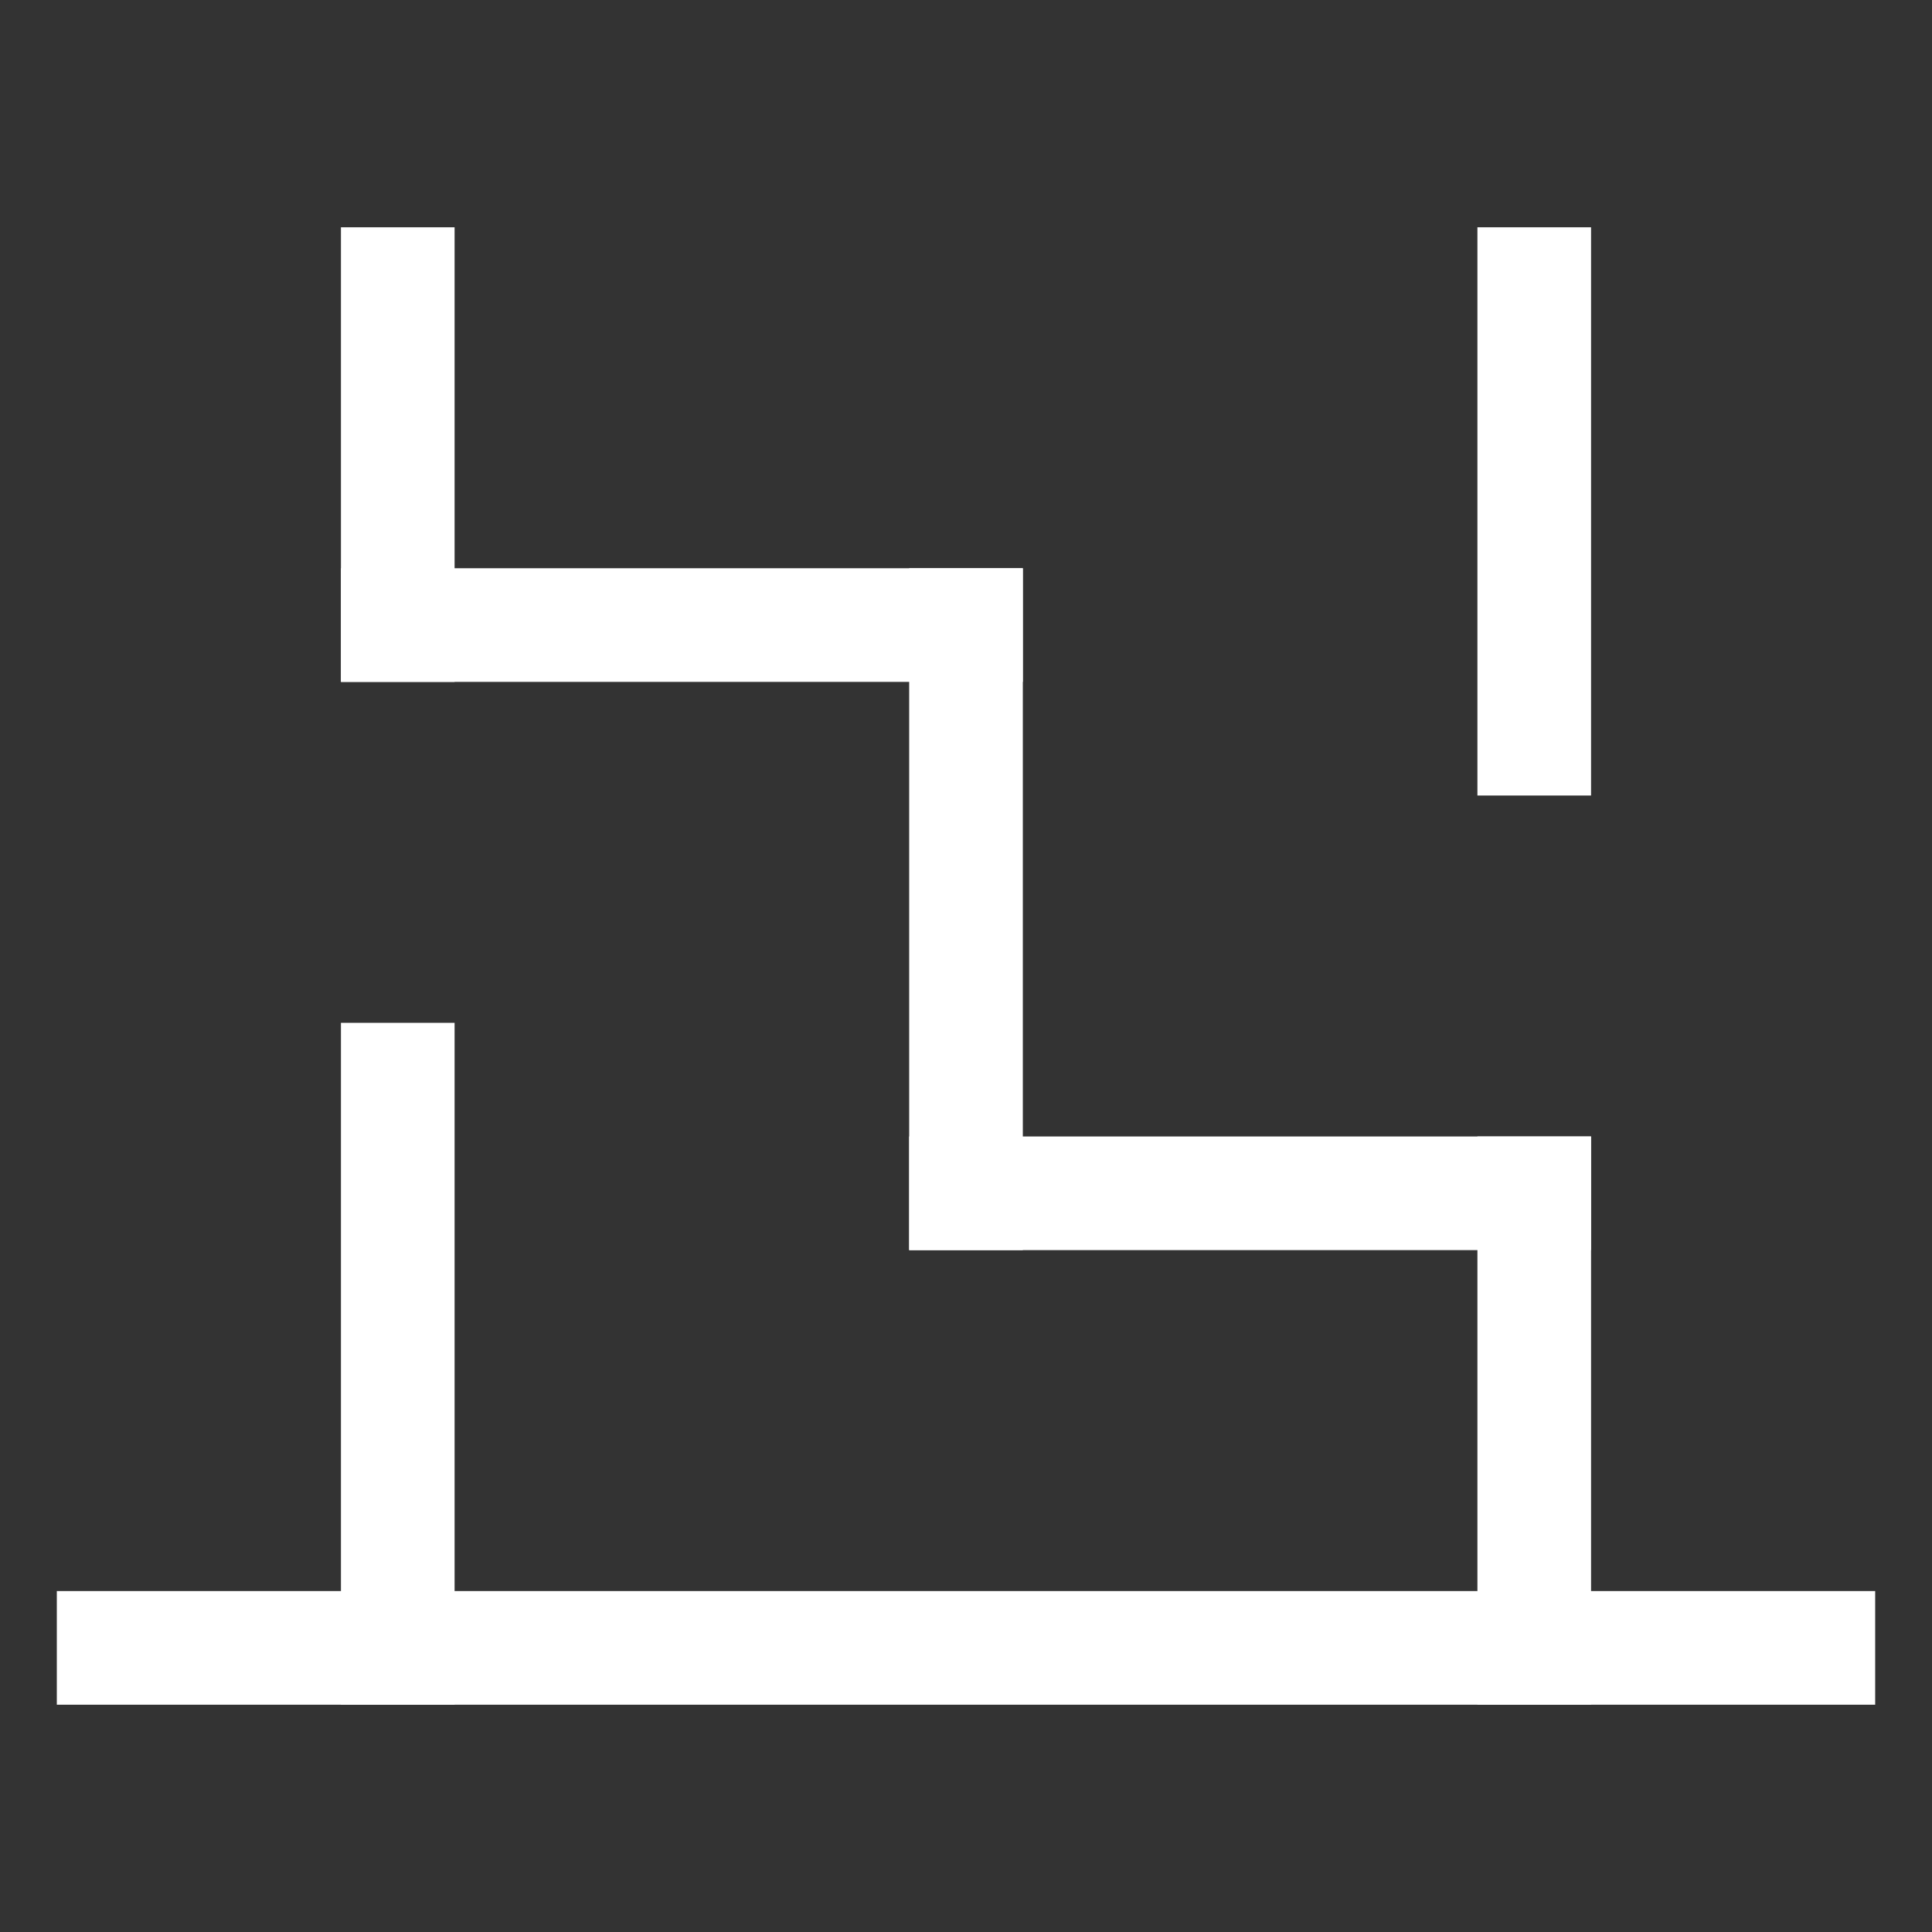 <svg xmlns="http://www.w3.org/2000/svg" viewBox="0 0 34 34"><rect x="0" y="0" width="34" height="34" fill="#333333" stroke="none"/><defs><style>.a{fill:#fff;}</style></defs><rect class="a" x="26" y="4" width="2" height="10" transform="translate(54 18) rotate(-180)"/><rect class="a" x="6" y="18" width="2" height="12" transform="translate(14 48) rotate(180)"/><rect class="a" x="6" y="4" width="2" height="8" transform="translate(14 16) rotate(180)"/><rect class="a" x="26" y="20" width="2" height="10" transform="translate(54 50) rotate(180)"/><rect class="a" x="16" y="13" width="2" height="32" transform="translate(46 12) rotate(90)"/><rect class="a" x="16" y="10" width="2" height="12" transform="translate(34 32) rotate(180)"/><rect class="a" x="11" y="5" width="2" height="12" transform="translate(23 -1) rotate(90)"/><rect class="a" x="21" y="15" width="2" height="12" transform="translate(43 -1) rotate(90)"/></svg>